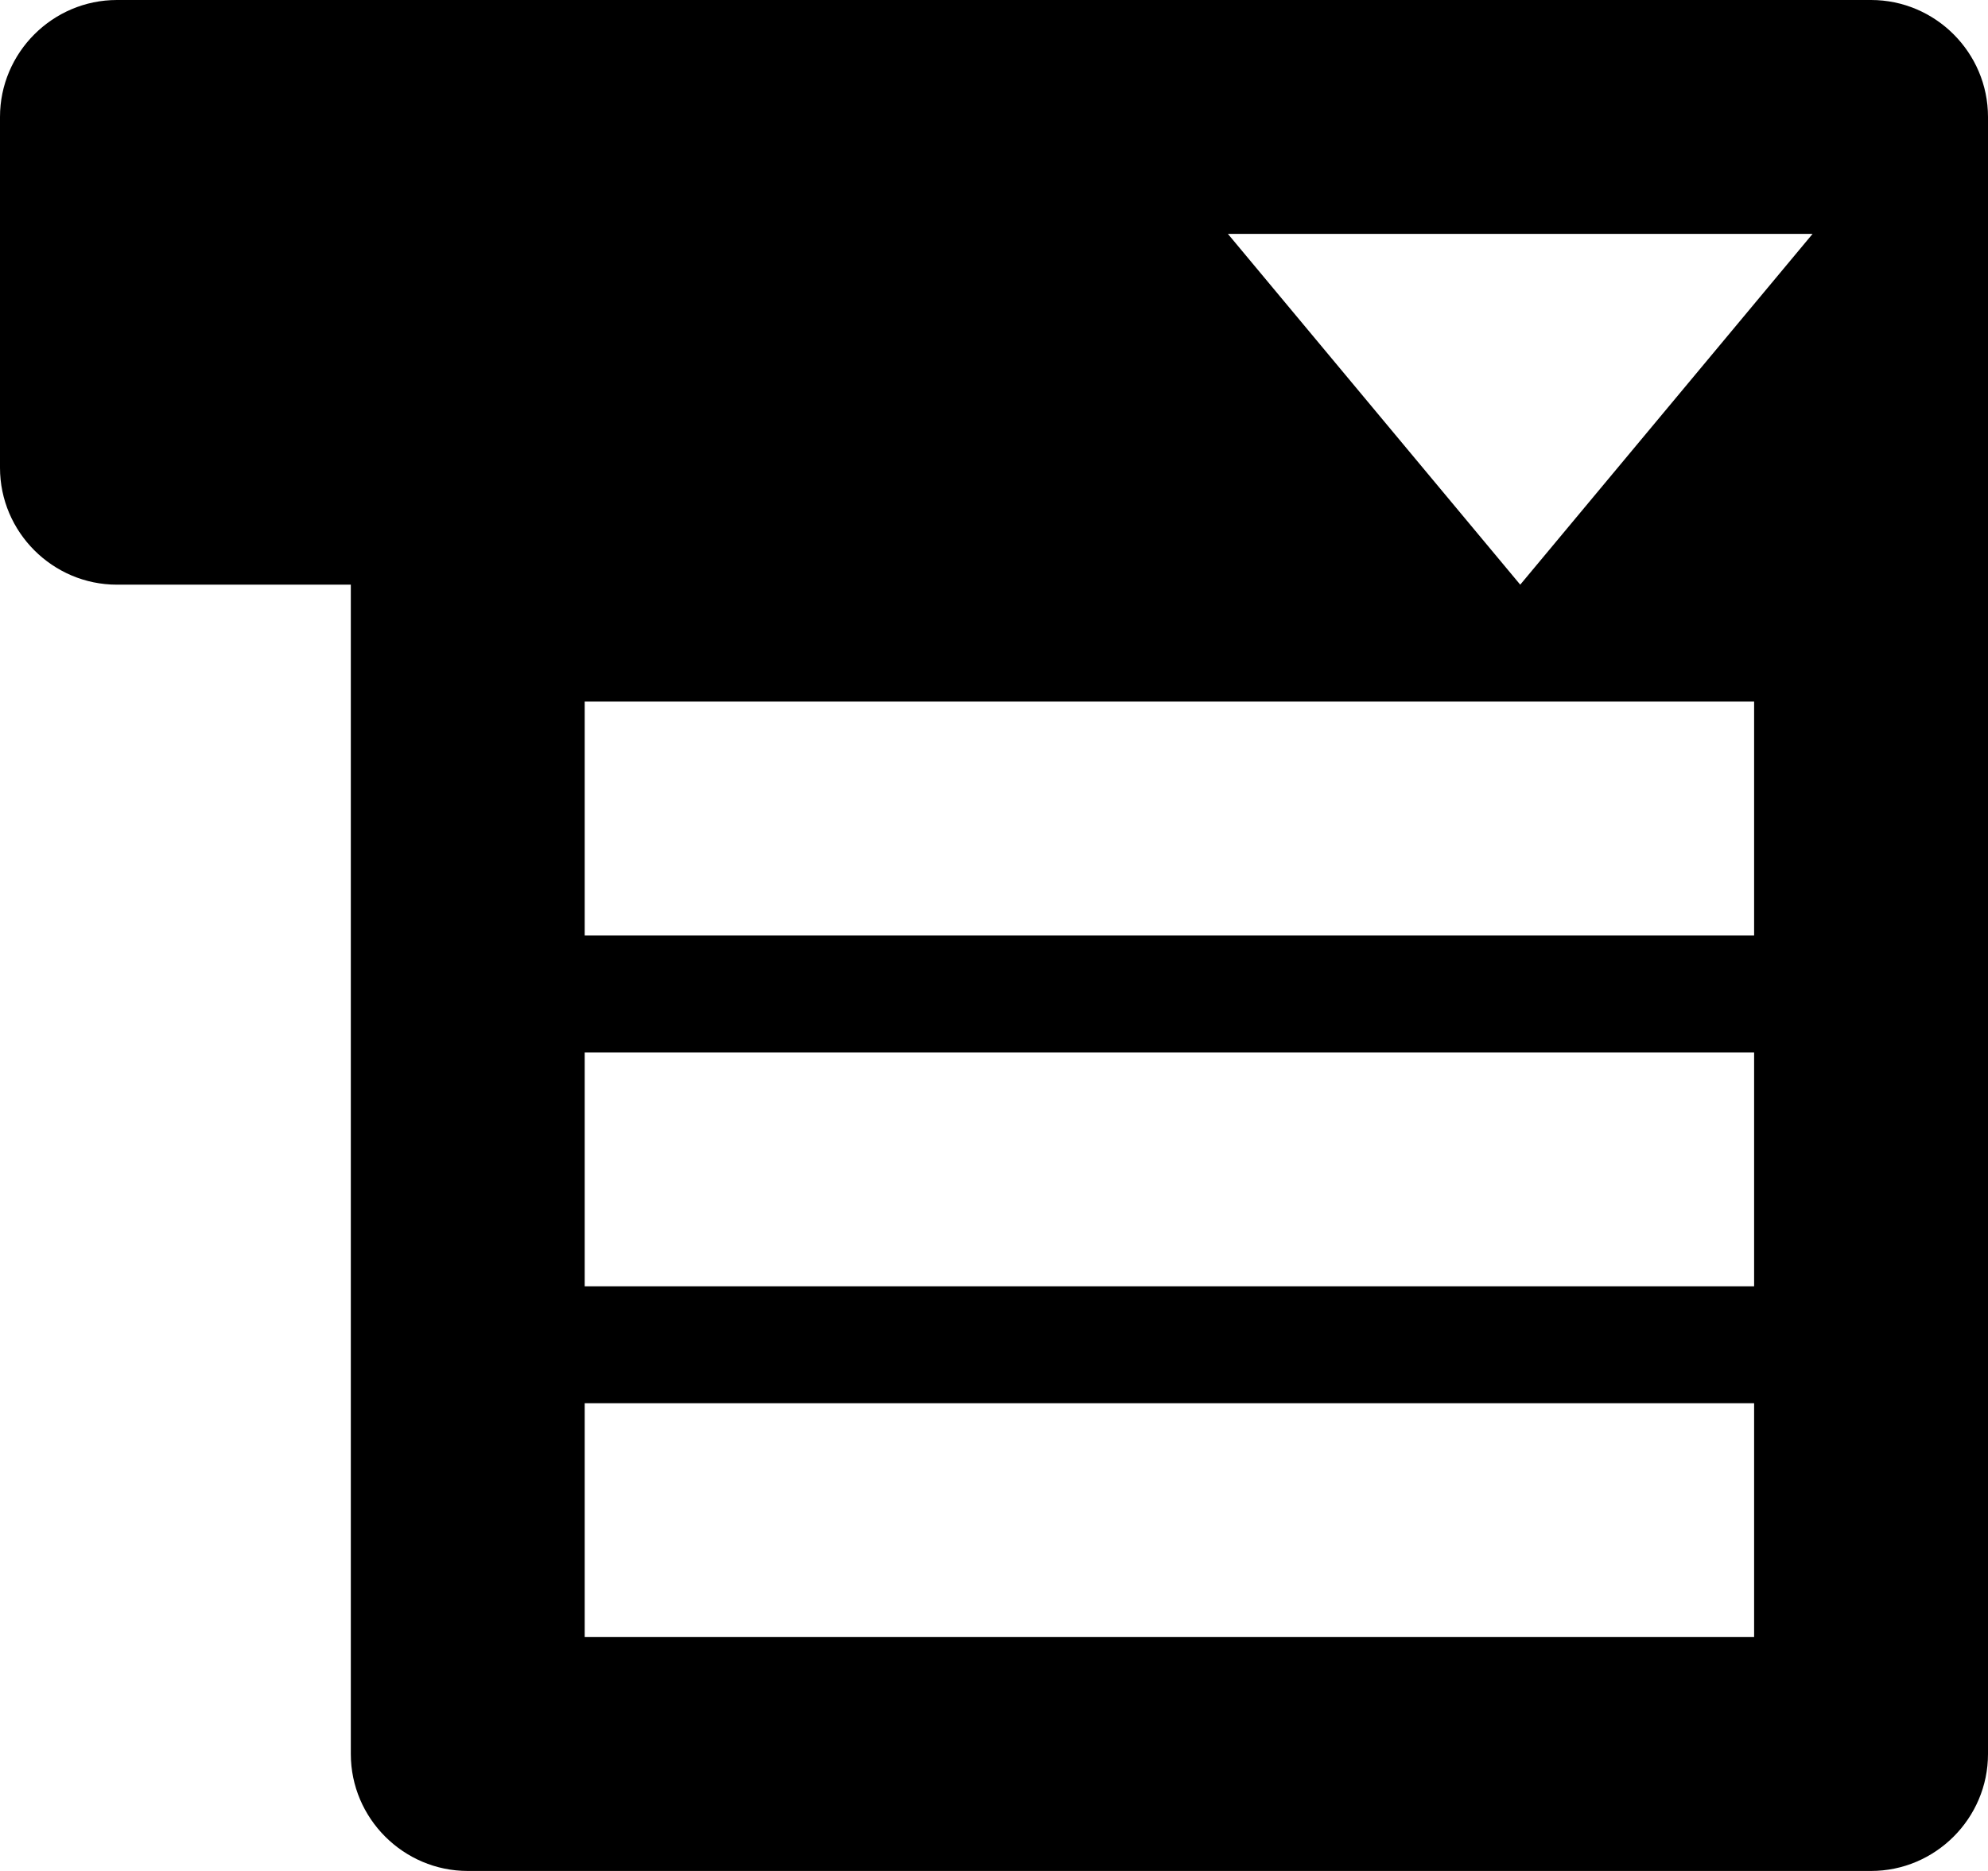 <?xml version="1.0" encoding="utf-8"?>
<!-- Generated by IcoMoon.io -->
<!DOCTYPE svg PUBLIC "-//W3C//DTD SVG 1.1//EN" "http://www.w3.org/Graphics/SVG/1.1/DTD/svg11.dtd">
<svg version="1.1" xmlns="http://www.w3.org/2000/svg" xmlns:xlink="http://www.w3.org/1999/xlink" width="68" height="64" viewBox="0 0 68 64">
<path d="M64 0h-60c-2.2 0-4 1.8-4 4v12c0 2.2 1.8 4 4 4h8v40c0 2.2 1.8 4 4 4h48c2.2 0 4-1.8 4-4v-56c0-2.2-1.8-4-4-4zM60 56h-40v-8h40v8zM60 44h-40v-8h40v8zM60 32h-40v-8h40v8zM52 20l-10-12h20l-10 12z" fill="#000000"></path>
</svg>
